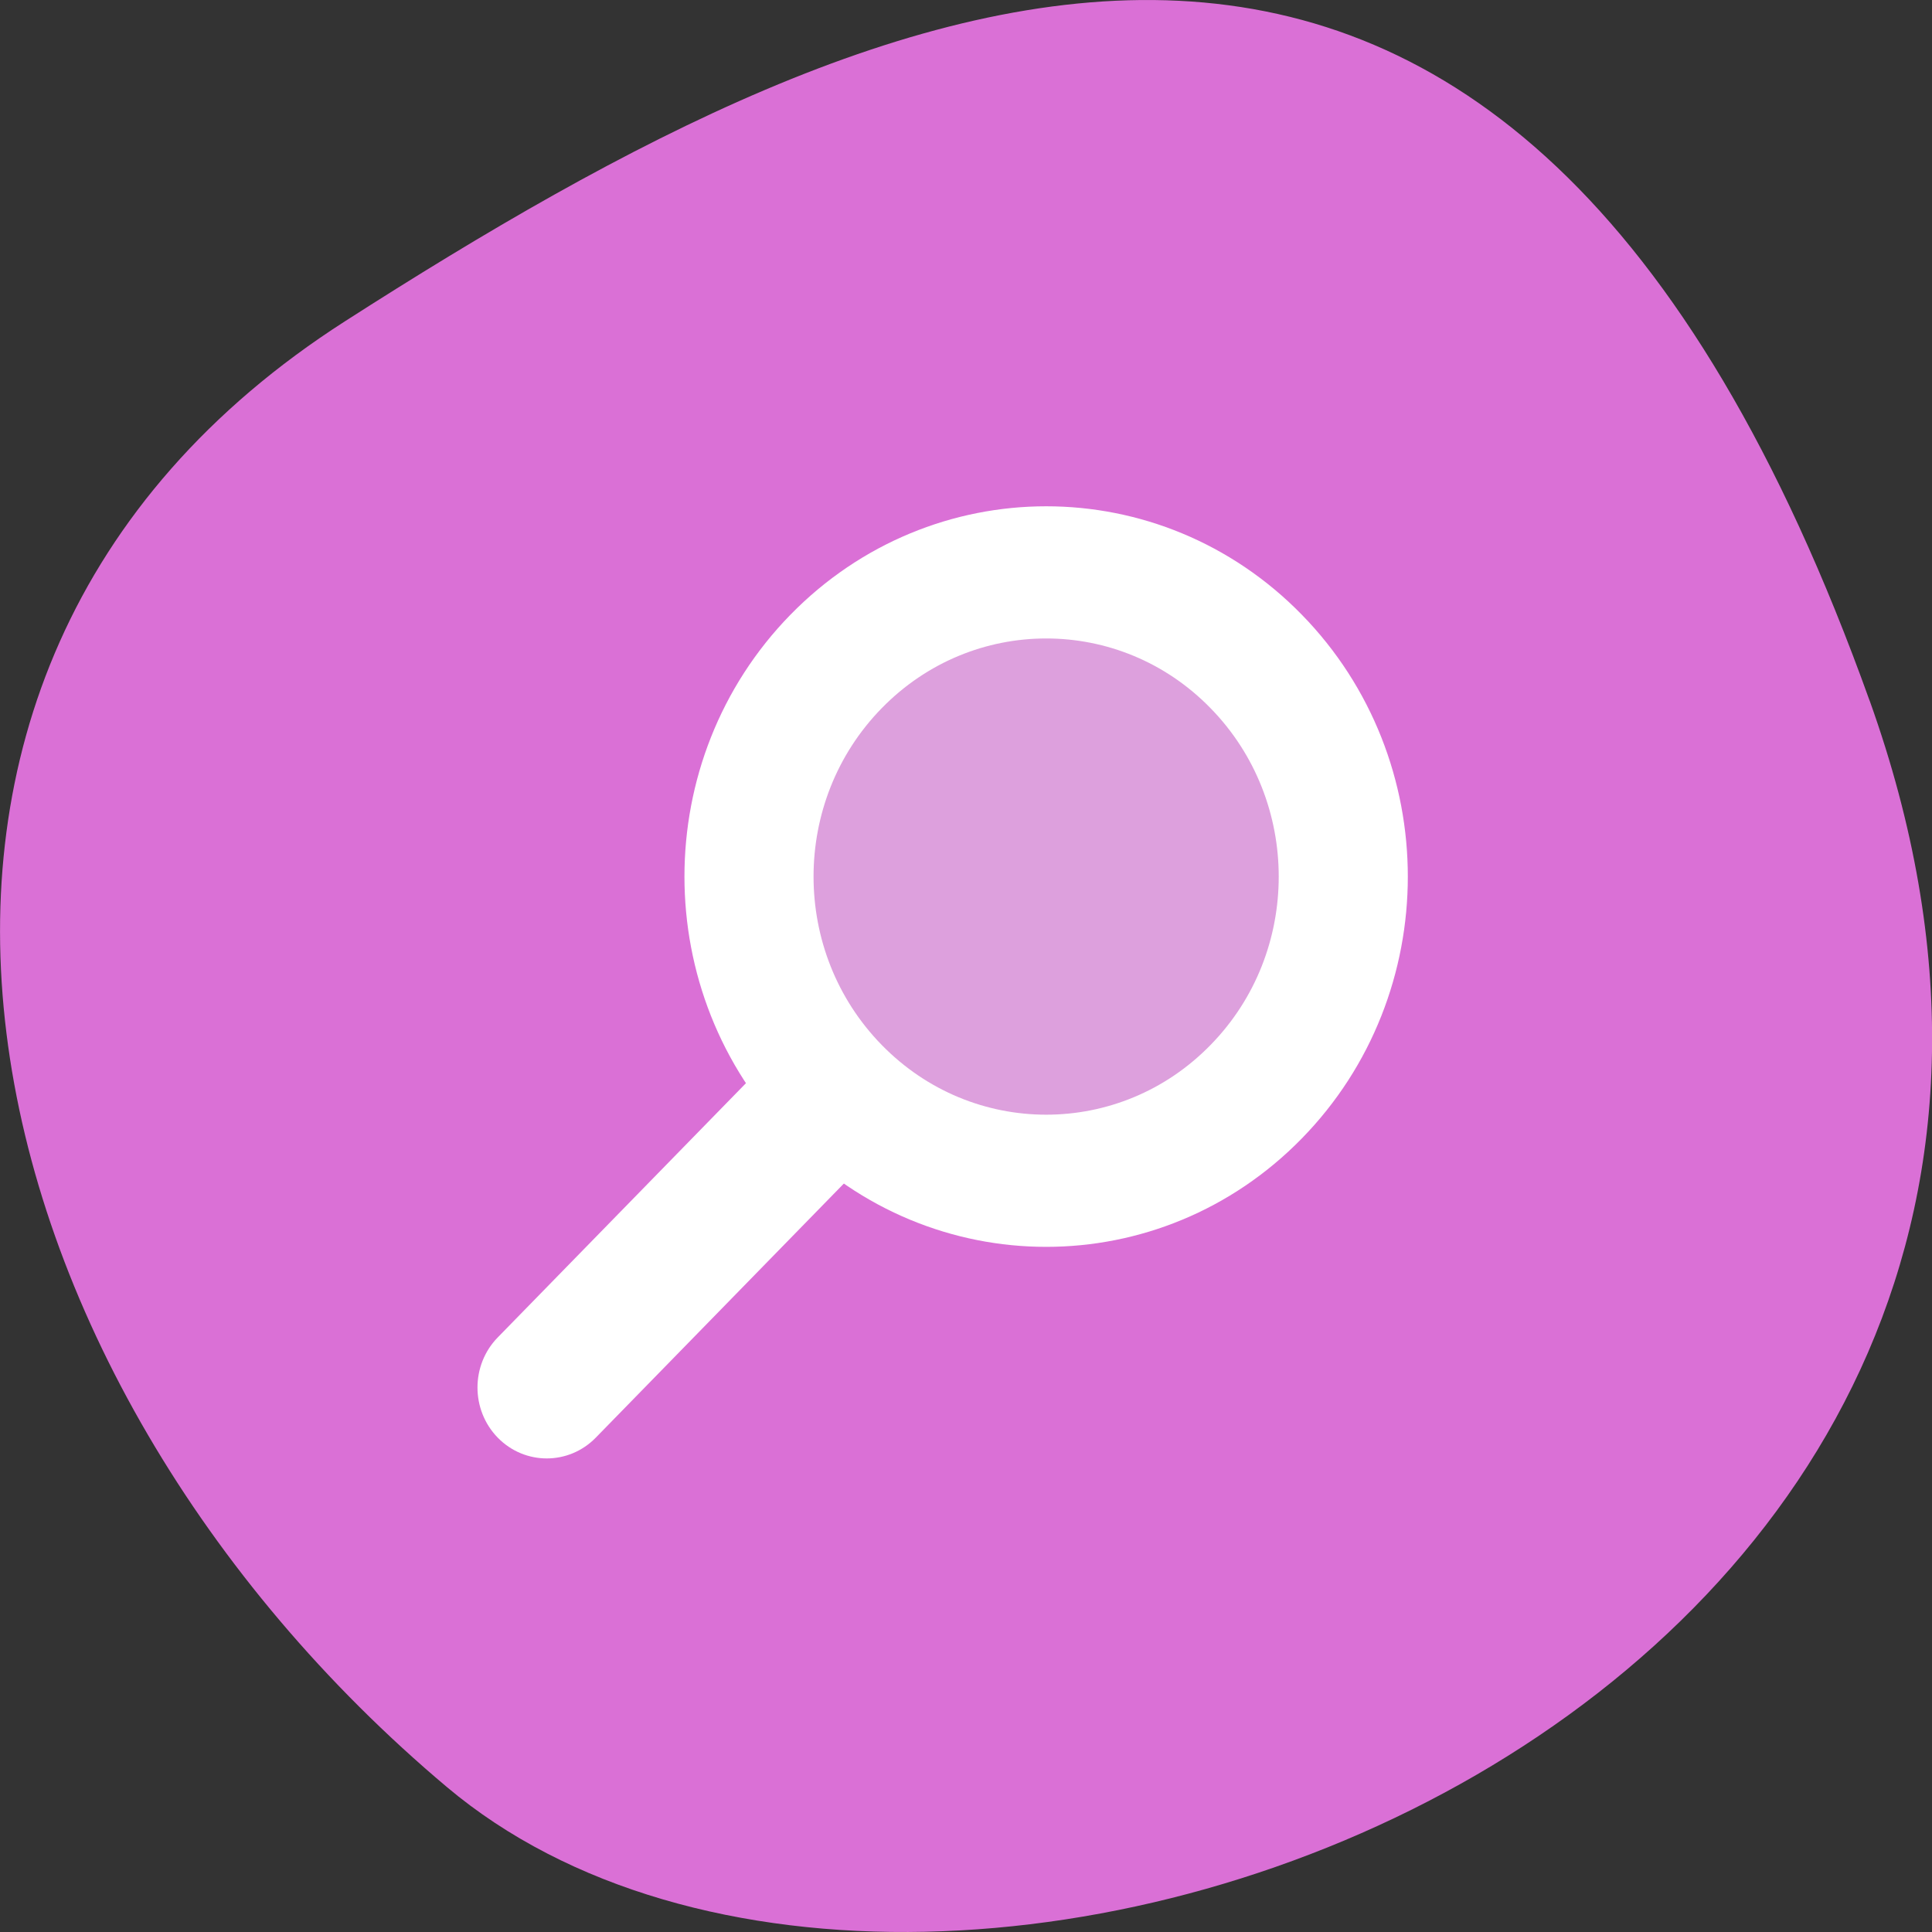 
<svg xmlns="http://www.w3.org/2000/svg" xmlns:xlink="http://www.w3.org/1999/xlink" width="48px" height="48px" viewBox="0 0 48 48" version="1.1">
<rect x="0" y="0" width="48" height="48" fill="#333333" stroke="none"/>
<g id="surface1">
<path style=" stroke:none;fill-rule:nonzero;fill:rgb(85.49%,43.922%,83.922%);fill-opacity:1;" d="M 46.449 17.402 C 55.41 42.418 23.203 54.582 11.102 44.398 C -1 34.215 -5.133 16.762 8.574 7.98 C 22.277 -0.801 37.484 -7.609 46.449 17.406 Z M 46.449 17.402 "/>
<path style="fill-rule:nonzero;fill:rgb(86.667%,62.745%,86.667%);fill-opacity:1;stroke-width:18;stroke-linecap:round;stroke-linejoin:round;stroke:rgb(100%,100%,100%);stroke-opacity:1;stroke-miterlimit:4;" d="M 122.143 83.138 C 122.146 106.022 103.602 124.566 80.717 124.563 C 57.832 124.561 39.281 106.009 39.293 83.14 C 39.275 60.27 57.835 41.711 80.719 41.714 C 103.588 41.701 122.14 60.253 122.143 83.138 Z M 122.143 83.138 " transform="matrix(-0.126,-0.129,-0.126,0.129,46.637,21.466)"/>
<path style=" stroke:none;fill-rule:nonzero;fill:rgb(100%,100%,100%);fill-opacity:1;" d="M 21.559 26.305 C 20.887 25.613 19.797 25.613 19.125 26.305 L 12.367 33.227 C 11.695 33.914 11.695 35.031 12.367 35.719 C 13.039 36.406 14.129 36.406 14.801 35.719 L 21.559 28.797 C 22.23 28.105 22.23 26.992 21.559 26.305 Z M 21.559 26.305 "/>
</g>
</svg>
